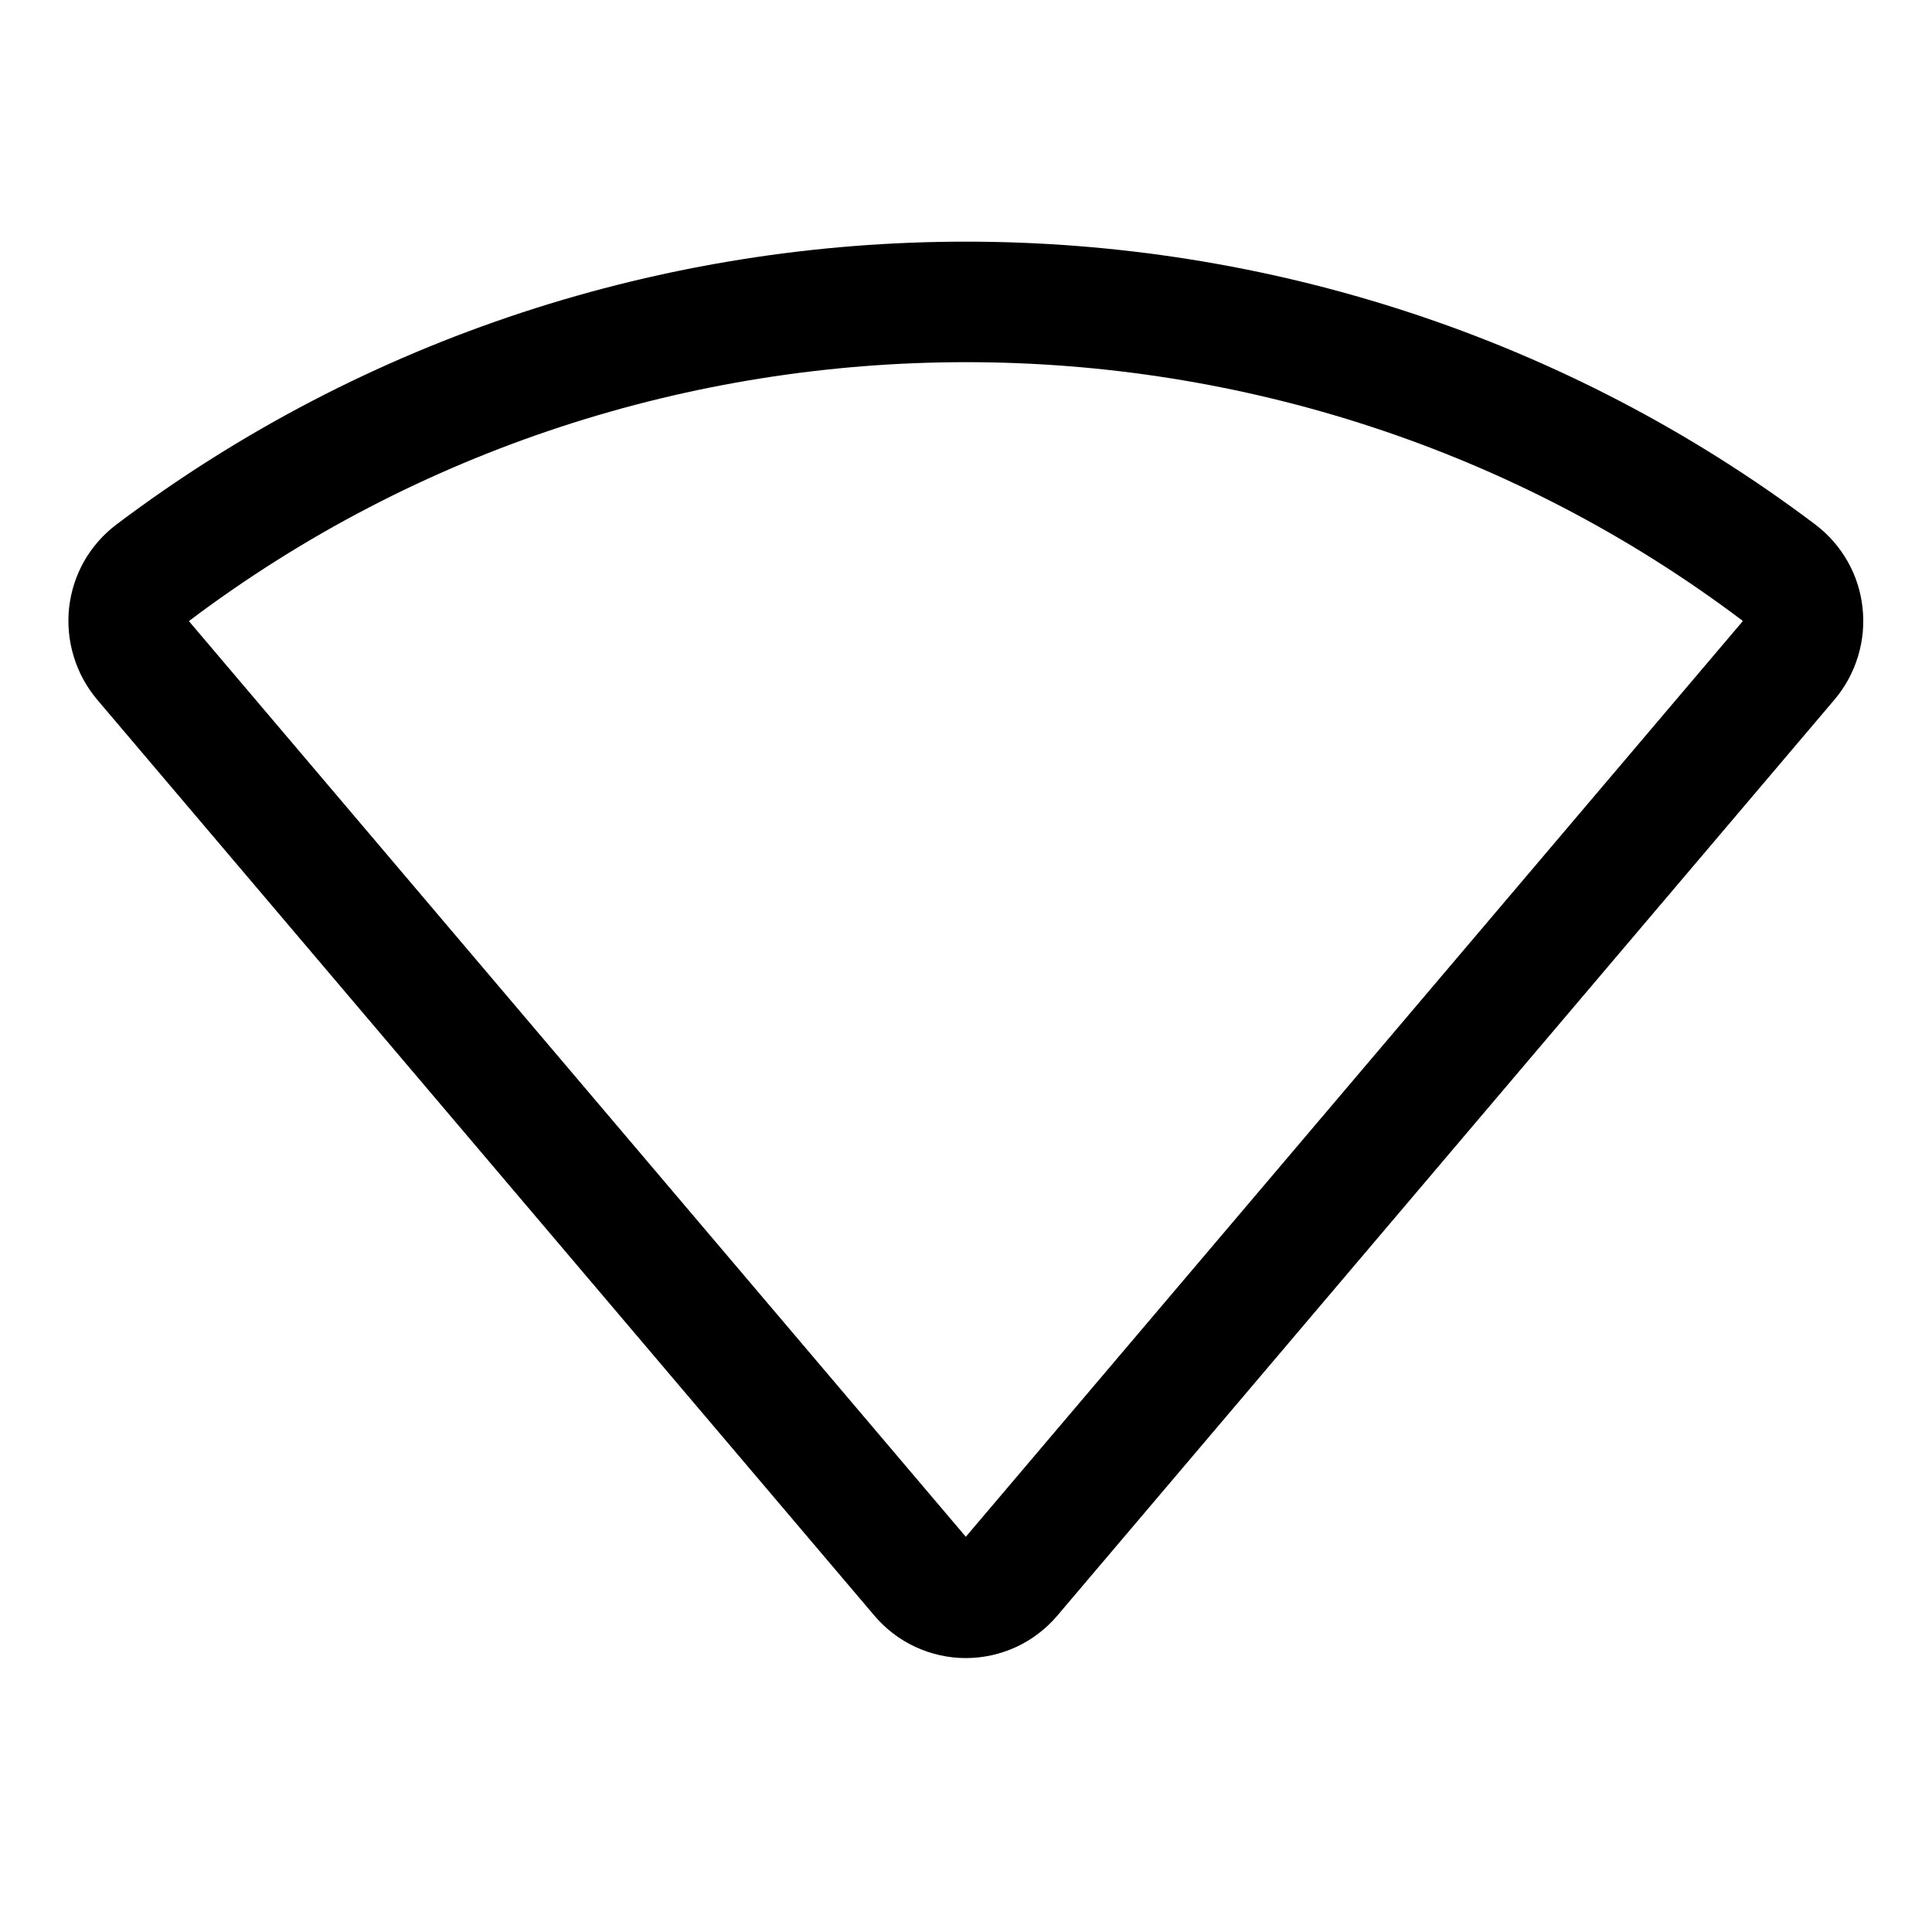 <svg   viewBox="0 0 32 32" fill="none" xmlns="http://www.w3.org/2000/svg">
<path d="M15.997 27.463C15.708 27.463 15.423 27.399 15.161 27.278C14.899 27.156 14.666 26.978 14.48 26.757L1.61 11.589C1.433 11.379 1.3 11.136 1.221 10.873C1.141 10.611 1.115 10.335 1.145 10.063C1.175 9.794 1.259 9.534 1.392 9.298C1.526 9.063 1.706 8.857 1.921 8.693C10.209 2.439 21.786 2.439 30.074 8.693C30.289 8.857 30.469 9.063 30.602 9.298C30.736 9.534 30.82 9.794 30.849 10.063C30.88 10.335 30.854 10.611 30.774 10.873C30.694 11.136 30.562 11.379 30.385 11.588L17.515 26.757C17.328 26.978 17.096 27.156 16.834 27.278C16.572 27.399 16.286 27.463 15.997 27.463ZM3.133 10.284C3.132 10.288 3.133 10.292 3.135 10.295L15.997 25.454L28.86 10.295C28.862 10.29 28.863 10.285 28.861 10.28C21.293 4.572 10.711 4.57 3.133 10.284Z" fill="black"/>
</svg>
